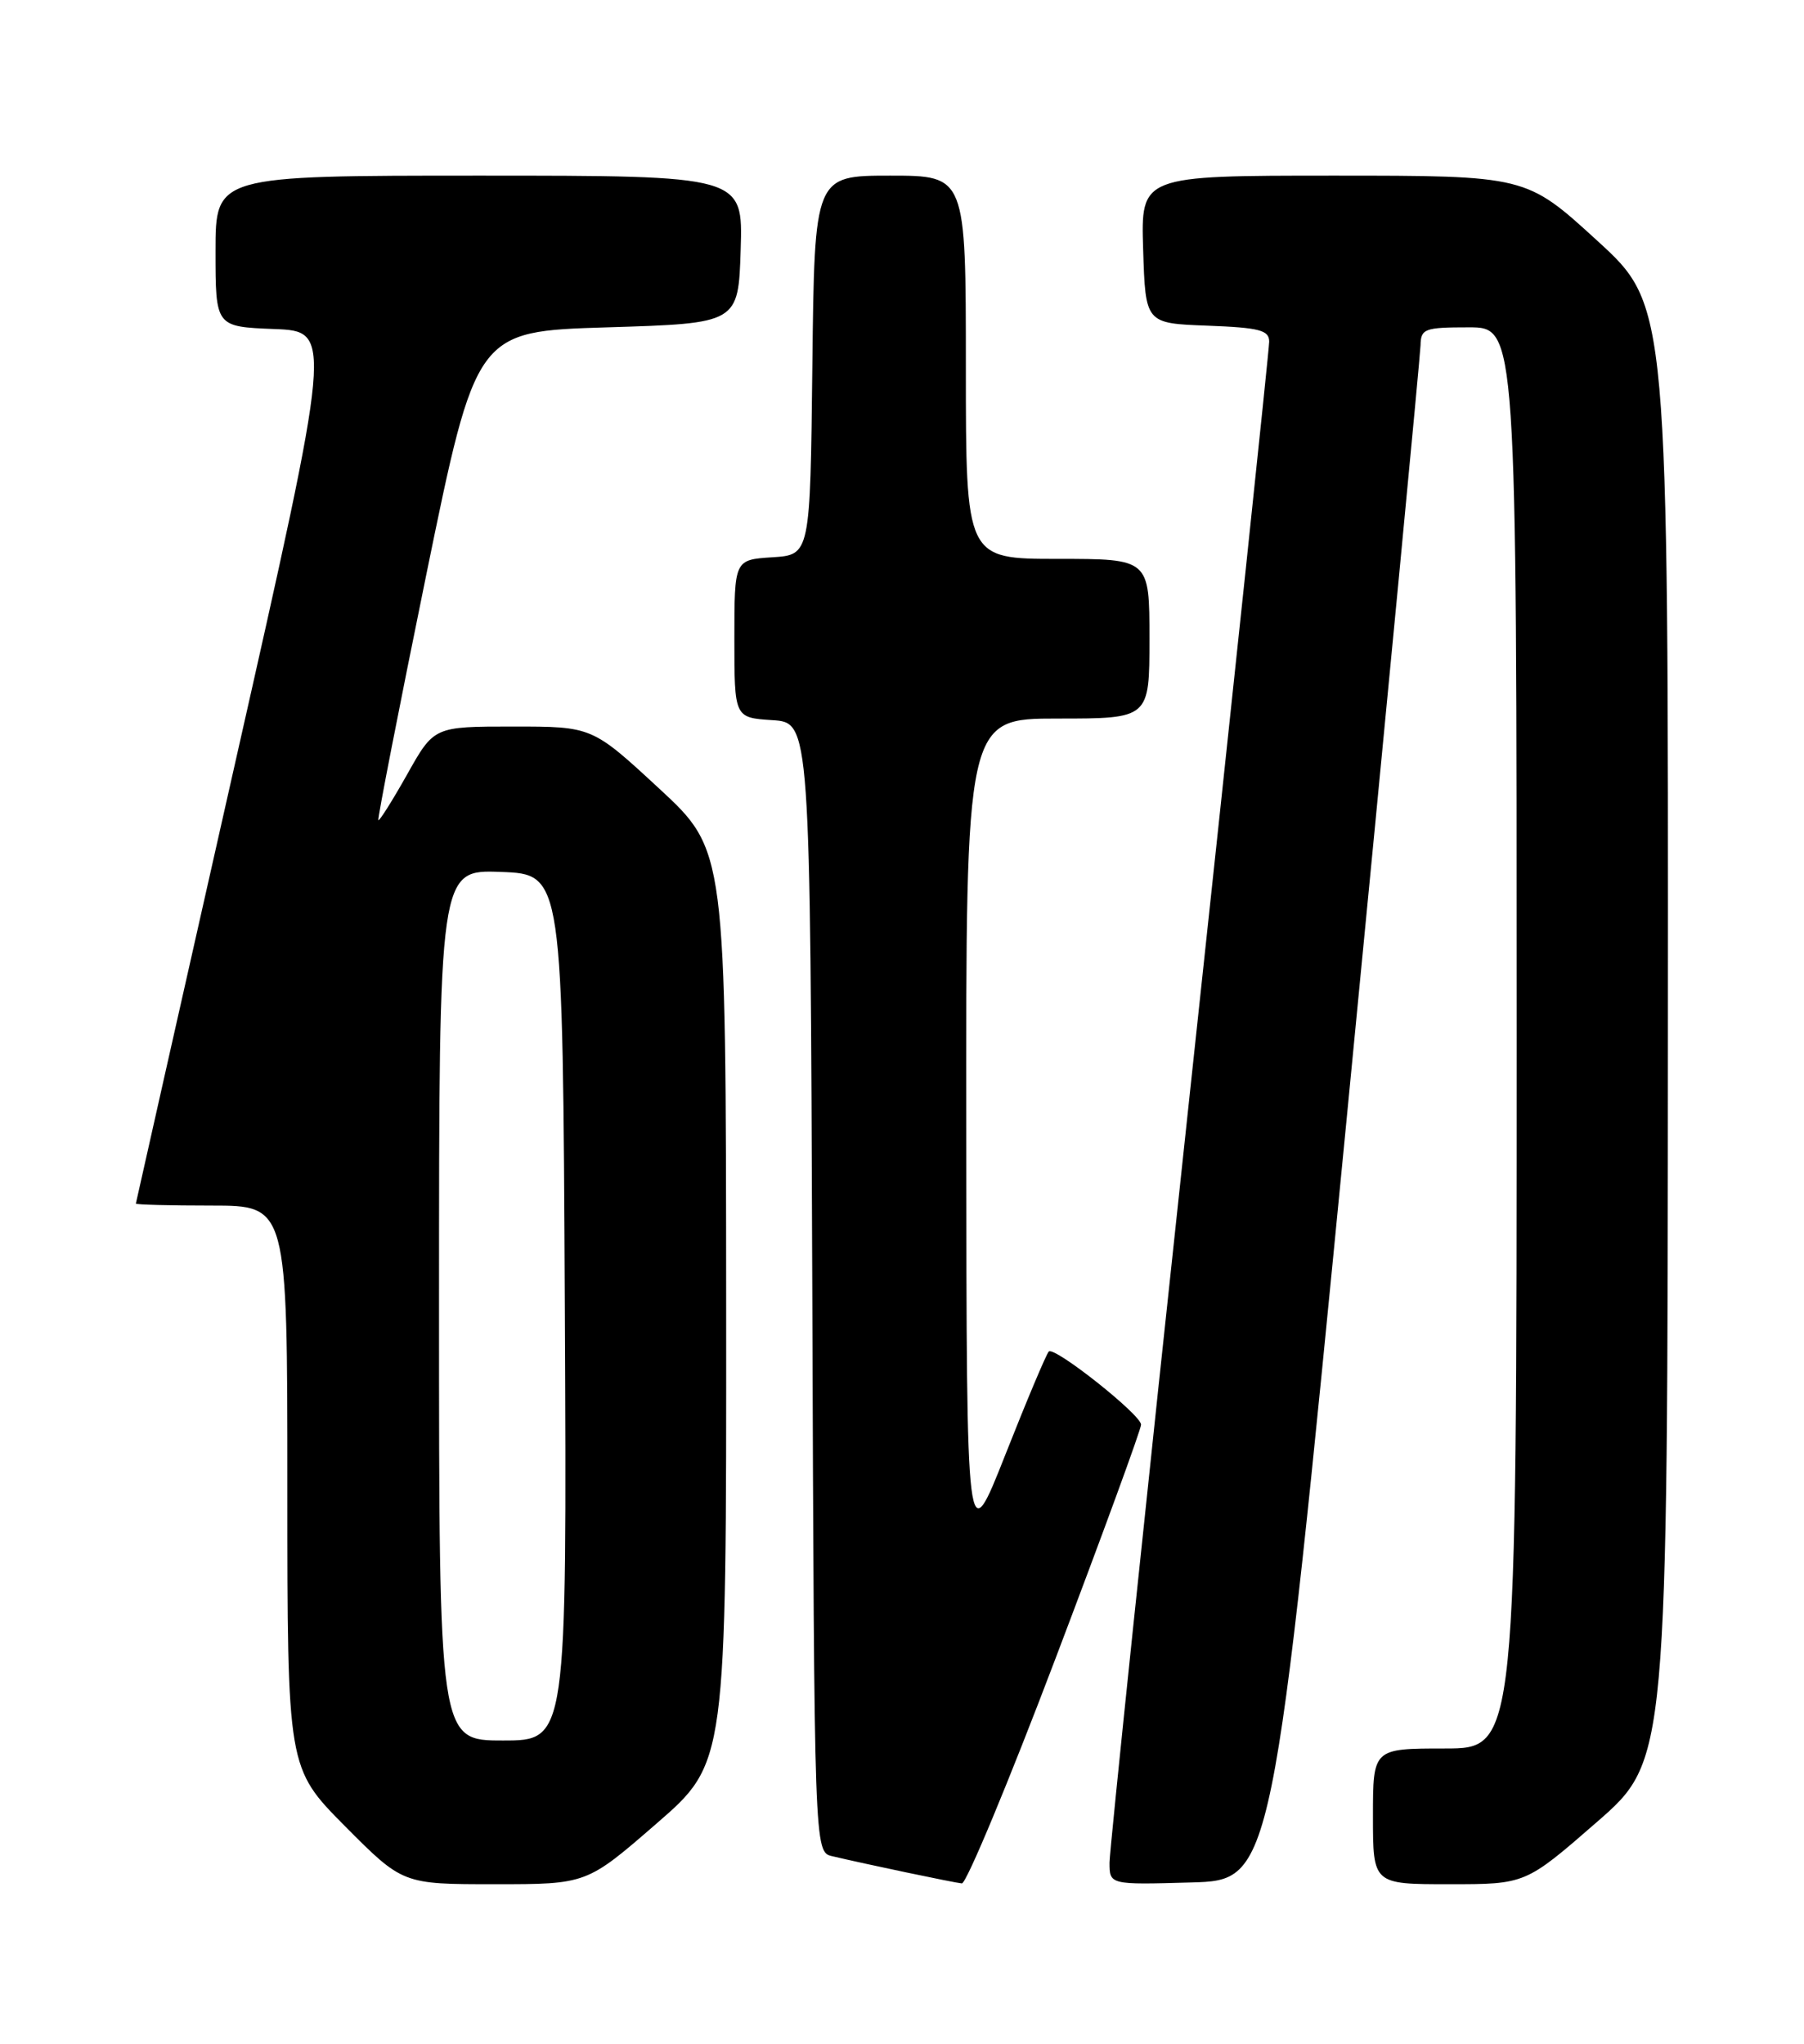 <?xml version="1.0" encoding="UTF-8" standalone="no"?>
<!DOCTYPE svg PUBLIC "-//W3C//DTD SVG 1.1//EN" "http://www.w3.org/Graphics/SVG/1.1/DTD/svg11.dtd" >
<svg xmlns="http://www.w3.org/2000/svg" xmlns:xlink="http://www.w3.org/1999/xlink" version="1.1" viewBox="0 0 226 256">
 <g >
 <path fill="currentColor"
d=" M 82.25 228.40 C 91.00 220.81 91.00 220.81 90.97 163.65 C 90.94 106.50 90.94 106.50 82.56 98.75 C 74.18 91.00 74.18 91.00 64.28 91.00 C 54.37 91.00 54.37 91.00 51.01 96.99 C 49.16 100.28 47.53 102.86 47.40 102.73 C 47.27 102.60 49.97 88.77 53.40 72.00 C 59.65 41.50 59.65 41.50 76.07 41.00 C 92.50 40.50 92.50 40.50 92.79 31.25 C 93.08 22.00 93.08 22.00 60.04 22.00 C 27.00 22.00 27.00 22.00 27.00 31.46 C 27.00 40.92 27.00 40.92 34.34 41.21 C 41.67 41.50 41.67 41.50 29.36 96.00 C 22.59 125.98 17.04 150.61 17.02 150.75 C 17.01 150.89 21.27 151.00 26.50 151.00 C 36.00 151.00 36.00 151.00 36.00 186.23 C 36.00 221.45 36.00 221.45 43.22 228.73 C 50.45 236.00 50.45 236.00 61.98 236.00 C 73.50 236.00 73.50 236.00 82.25 228.40 Z  M 132.25 207.68 C 138.16 192.11 142.98 178.94 142.95 178.43 C 142.89 177.15 132.07 168.59 131.39 169.28 C 131.08 169.59 128.64 175.38 125.96 182.17 C 121.09 194.50 121.09 194.50 121.05 142.25 C 121.00 90.00 121.00 90.00 132.50 90.00 C 144.00 90.00 144.00 90.00 144.00 80.00 C 144.00 70.00 144.00 70.00 132.50 70.00 C 121.00 70.00 121.00 70.00 121.00 46.00 C 121.00 22.00 121.00 22.00 111.52 22.00 C 102.04 22.00 102.04 22.00 101.77 45.75 C 101.50 69.50 101.50 69.50 96.75 69.80 C 92.00 70.11 92.00 70.11 92.00 80.00 C 92.00 89.89 92.00 89.89 96.75 90.20 C 101.50 90.50 101.50 90.50 101.76 161.23 C 102.01 231.97 102.01 231.97 104.26 232.49 C 108.43 233.48 119.49 235.80 120.50 235.90 C 121.05 235.95 126.34 223.26 132.25 207.68 Z  M 168.67 140.50 C 173.75 88.25 177.93 44.49 177.96 43.25 C 178.00 41.17 178.46 41.00 184.00 41.00 C 190.00 41.00 190.00 41.00 190.00 130.00 C 190.00 219.00 190.00 219.00 181.00 219.00 C 172.00 219.00 172.00 219.00 172.00 227.50 C 172.00 236.00 172.00 236.00 181.56 236.00 C 191.11 236.00 191.11 236.00 200.01 228.25 C 208.91 220.50 208.91 220.50 208.95 129.39 C 209.00 38.28 209.00 38.28 200.09 30.14 C 191.19 22.00 191.19 22.00 167.06 22.00 C 142.92 22.00 142.92 22.00 143.21 31.25 C 143.50 40.50 143.50 40.50 151.25 40.79 C 157.78 41.04 159.00 41.35 159.00 42.79 C 159.00 43.73 154.50 86.35 149.00 137.50 C 143.50 188.65 139.00 231.75 139.00 233.28 C 139.00 236.07 139.00 236.07 149.21 235.78 C 159.42 235.50 159.42 235.50 168.67 140.50 Z  M 55.00 163.46 C 55.00 108.92 55.00 108.92 62.75 109.21 C 70.50 109.50 70.50 109.50 70.76 163.75 C 71.02 218.00 71.02 218.00 63.01 218.00 C 55.00 218.00 55.00 218.00 55.00 163.46 Z "/>
</g>
</svg>
